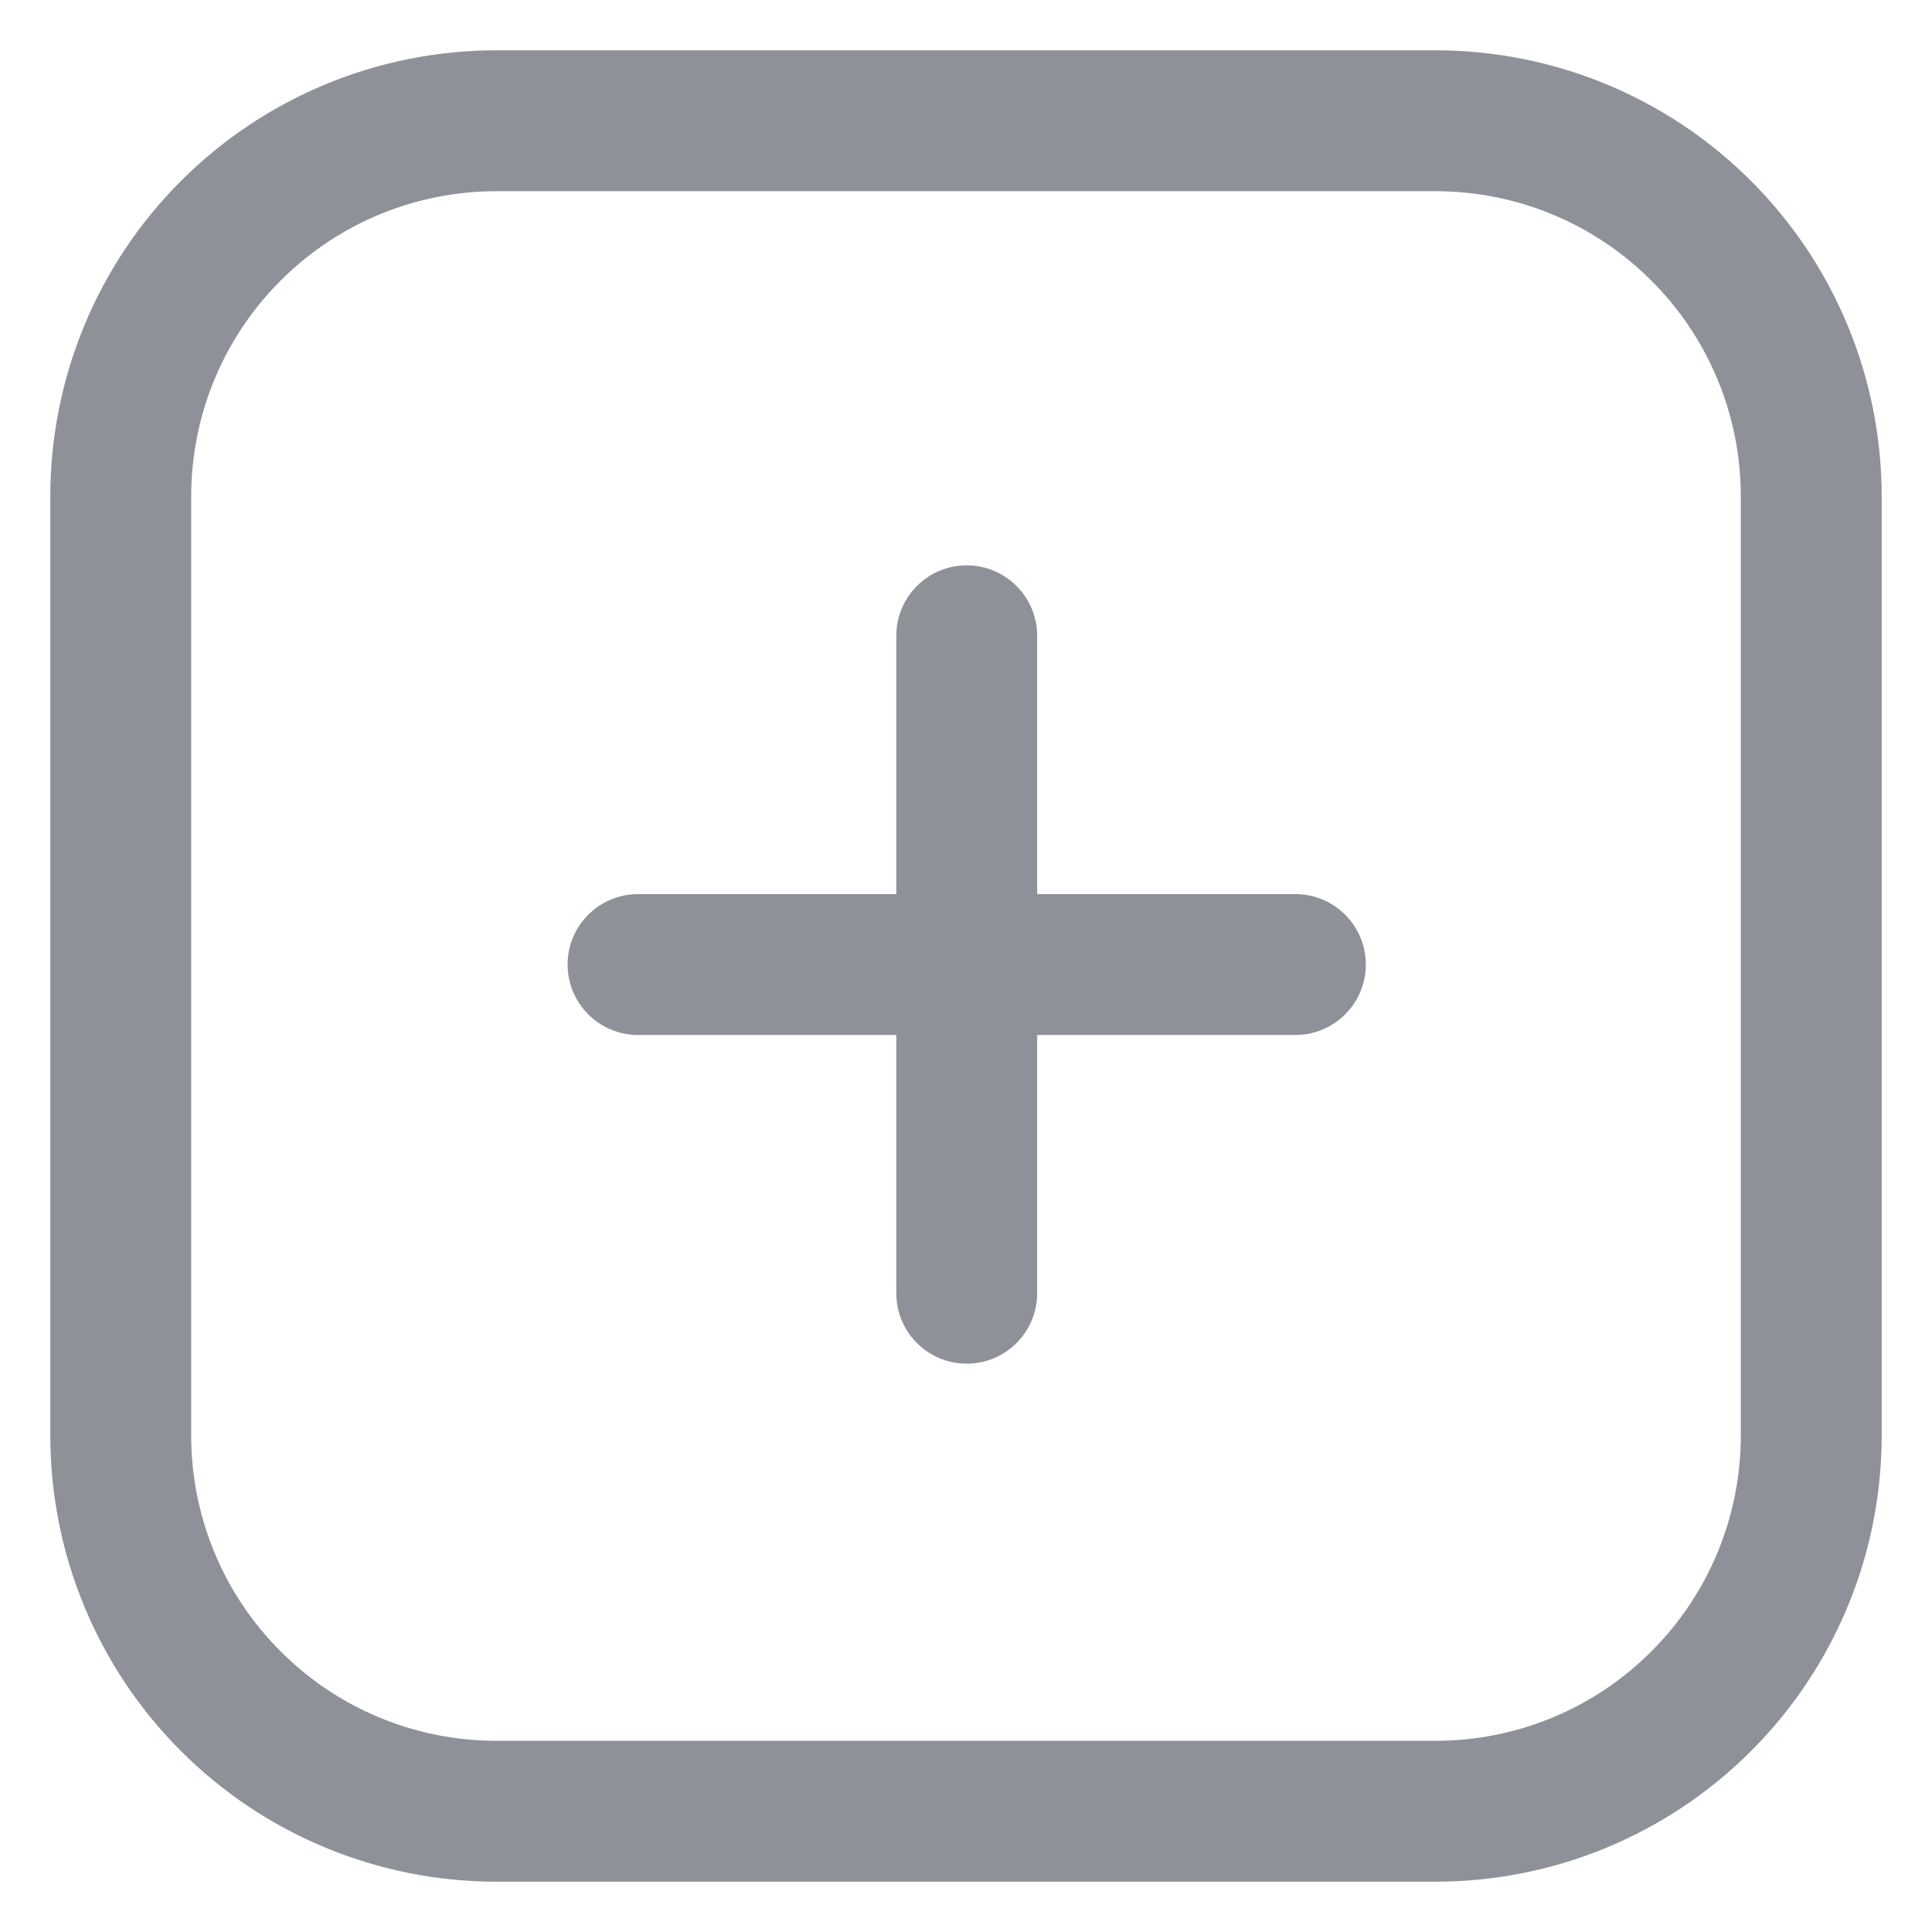 <svg width="24" height="24" viewBox="0 0 24 24" fill="none" xmlns="http://www.w3.org/2000/svg">
<path fill-rule="evenodd" clip-rule="evenodd" d="M23.375 6.167C23.375 4.697 22.792 3.287 21.752 2.248C20.713 1.208 19.303 0.625 17.833 0.625H6.167C4.697 0.625 3.287 1.208 2.248 2.248C1.208 3.287 0.625 4.697 0.625 6.167V17.833C0.625 19.303 1.208 20.713 2.248 21.752C3.287 22.792 4.697 23.375 6.167 23.375H17.833C19.303 23.375 20.713 22.792 21.752 21.752C22.792 20.713 23.375 19.303 23.375 17.833V6.167ZM21.625 6.167V17.833C21.625 18.839 21.226 19.804 20.514 20.514C19.804 21.226 18.839 21.625 17.833 21.625H6.167C5.161 21.625 4.196 21.226 3.486 20.514C2.774 19.804 2.375 18.839 2.375 17.833V6.167C2.375 5.161 2.774 4.196 3.486 3.486C4.196 2.774 5.161 2.375 6.167 2.375H17.833C18.839 2.375 19.804 2.774 20.514 3.486C21.226 4.196 21.625 5.161 21.625 6.167Z" fill="#8E9198"/>
<path fill-rule="evenodd" clip-rule="evenodd" d="M11.134 11.107V7.898C11.134 7.415 11.526 7.023 12.009 7.023C12.492 7.023 12.884 7.415 12.884 7.898V11.107H16.092C16.575 11.107 16.967 11.499 16.967 11.982C16.967 12.465 16.575 12.857 16.092 12.857H12.884V16.065C12.884 16.548 12.492 16.94 12.009 16.94C11.526 16.94 11.134 16.548 11.134 16.065V12.857H7.926C7.443 12.857 7.051 12.465 7.051 11.982C7.051 11.499 7.443 11.107 7.926 11.107H11.134Z" fill="#8E9198"/>
</svg>
